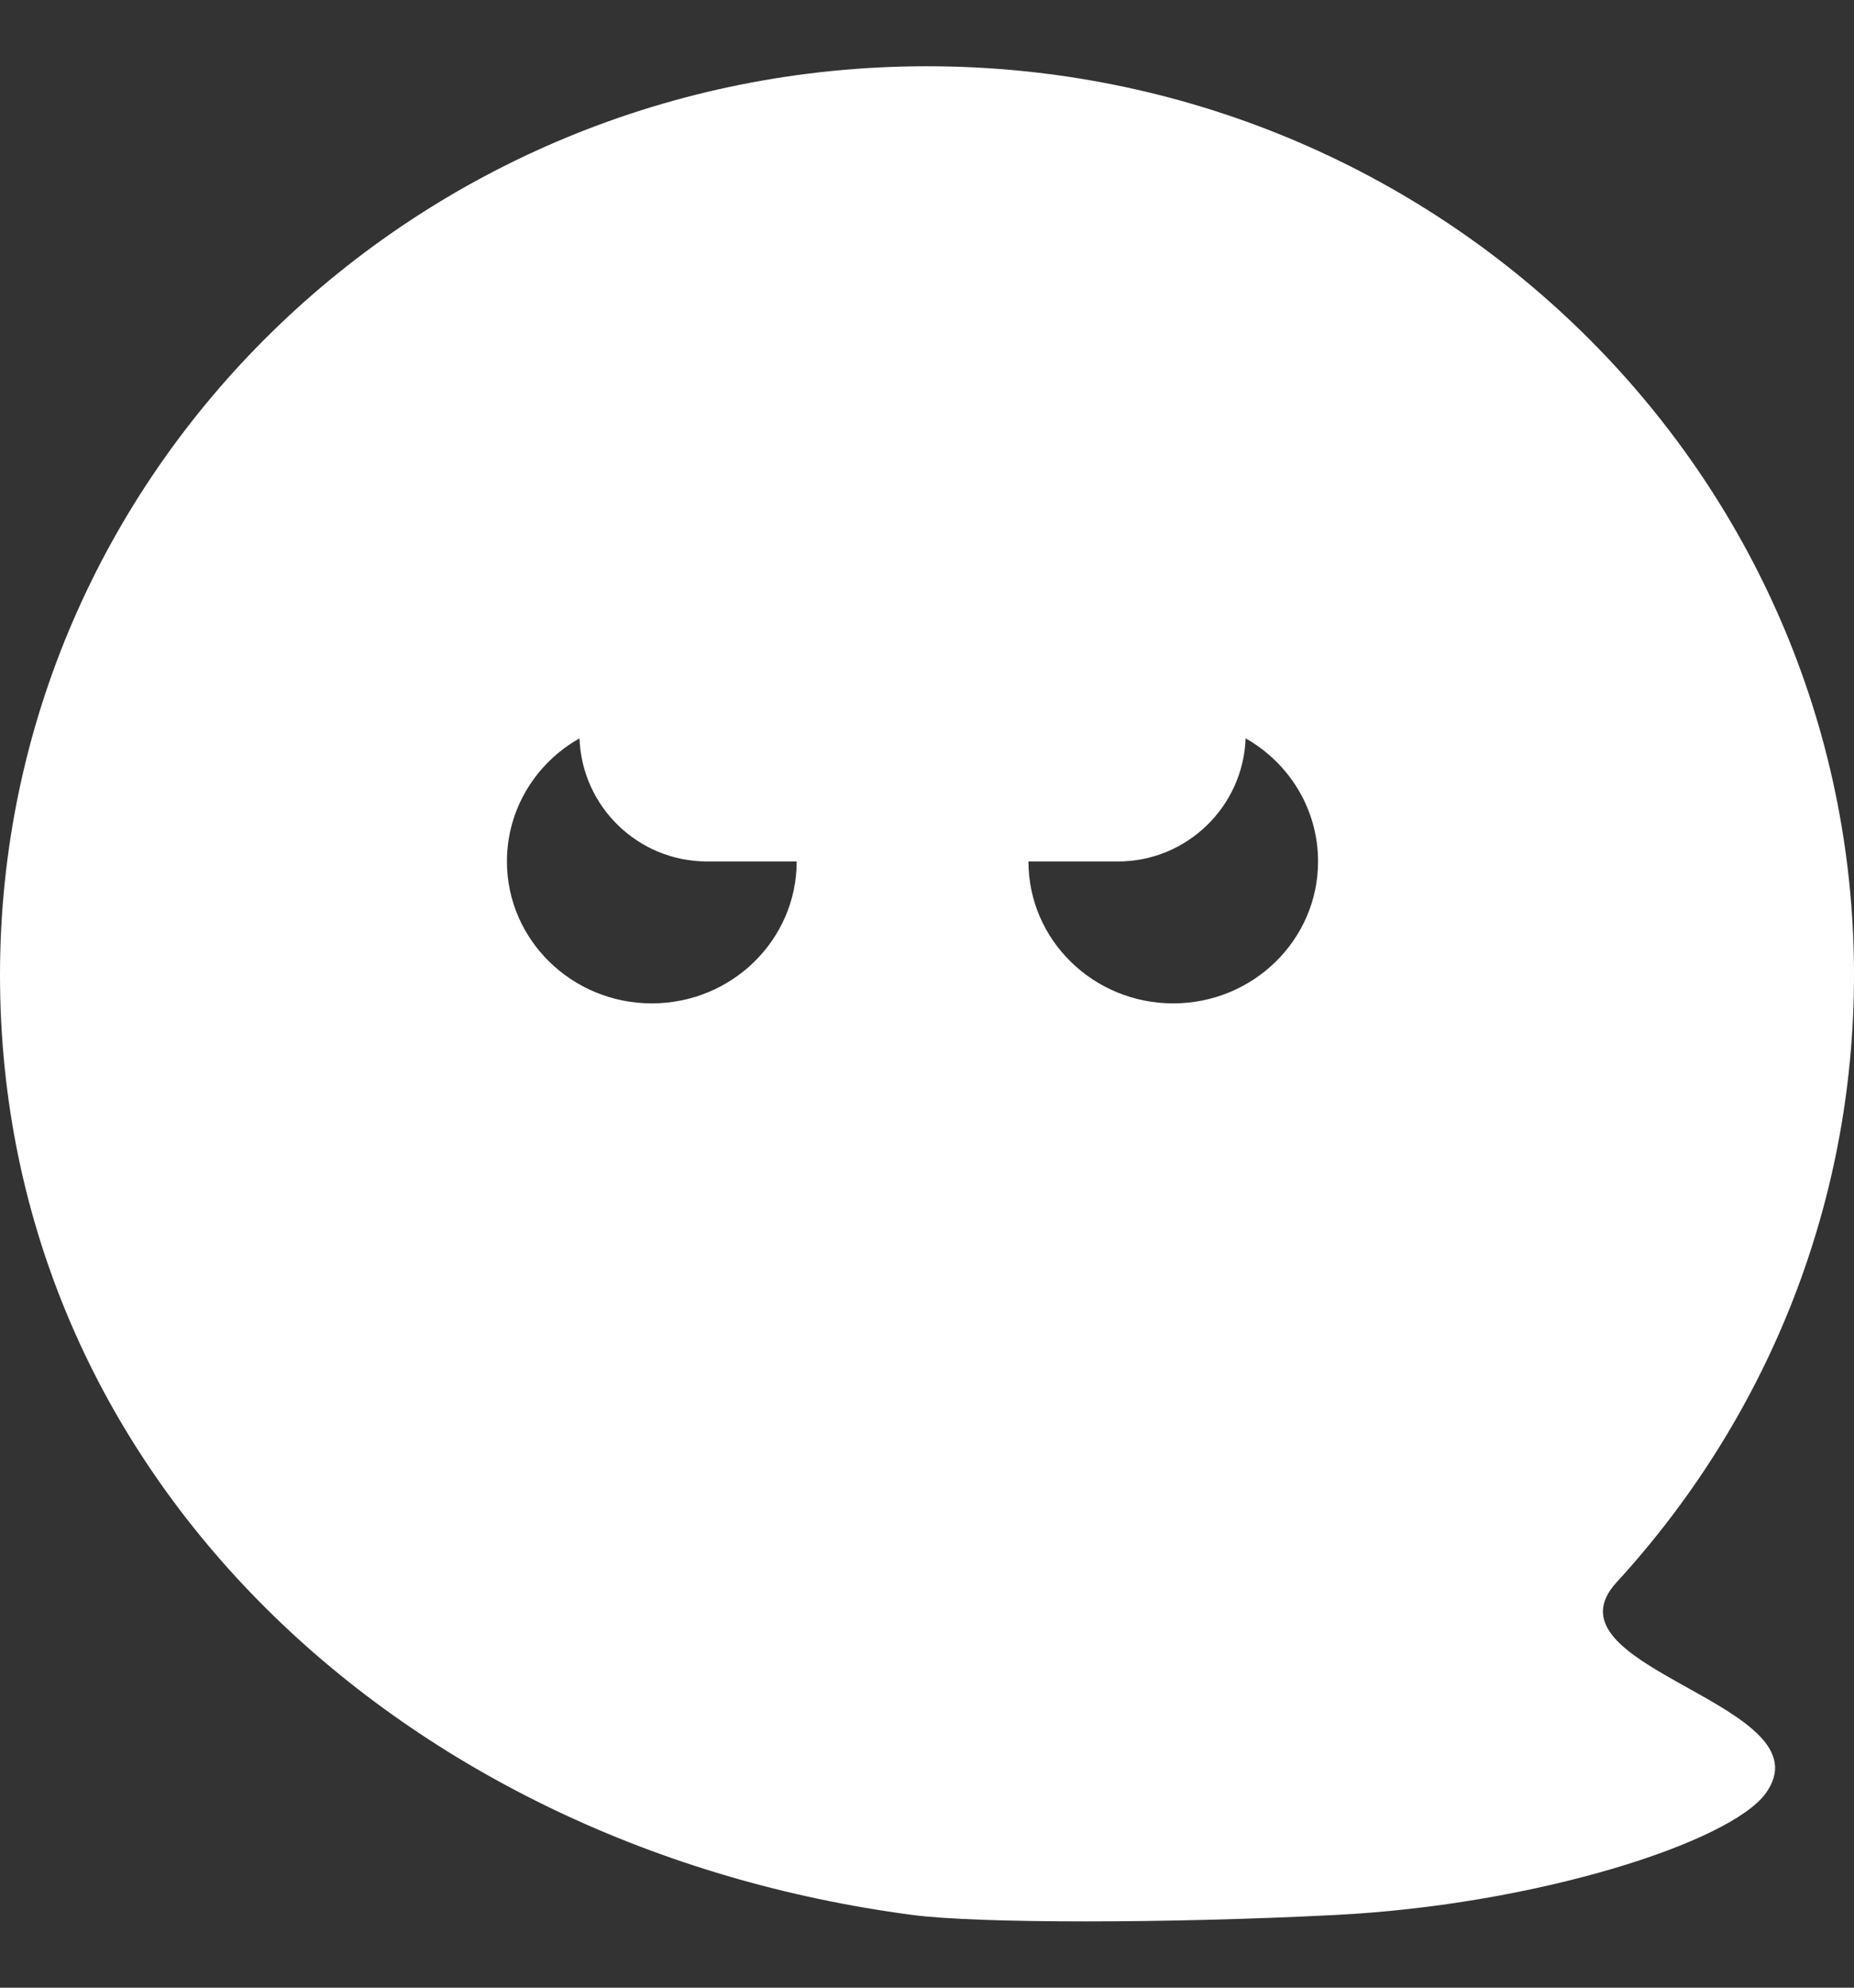 <svg width="14" height="15" viewBox="0 0 14 15" fill="none" xmlns="http://www.w3.org/2000/svg">
<rect x="0" y="0" width="14" height="15" fill="#333333" stroke="none"/>
<g clip-path="url(#clip0_132_4593)">
<path fill-rule="evenodd" clip-rule="evenodd" d="M10.088 14.451C8.826 14.516 7.38 14.516 6.889 14.451C3.056 13.947 0 11.145 0 7.358C0 3.57 3.134 0.5 7 0.5C10.866 0.5 14 3.57 14 7.358C14 9.119 13.322 10.726 12.208 11.94C11.905 12.27 12.32 12.501 12.742 12.736C13.156 12.967 13.576 13.201 13.332 13.535C13.063 13.903 11.604 14.374 10.088 14.451ZM6.016 6.501C6.016 7.092 5.526 7.572 4.922 7.572C4.318 7.572 3.828 7.092 3.828 6.501C3.828 6.104 4.048 5.757 4.376 5.572C4.394 6.088 4.819 6.501 5.339 6.501H6.016V6.501ZM9.406 5.572C9.387 6.088 8.962 6.501 8.442 6.501H7.766V6.501C7.766 7.092 8.255 7.572 8.859 7.572C9.463 7.572 9.953 7.092 9.953 6.501C9.953 6.104 9.733 5.757 9.406 5.572Z" fill="white"/>
</g>
<defs>
<clipPath id="clip0_132_4593">
<rect width="14" height="14" fill="white" transform="translate(0 0.5)"/>
</clipPath>
</defs>
</svg>
